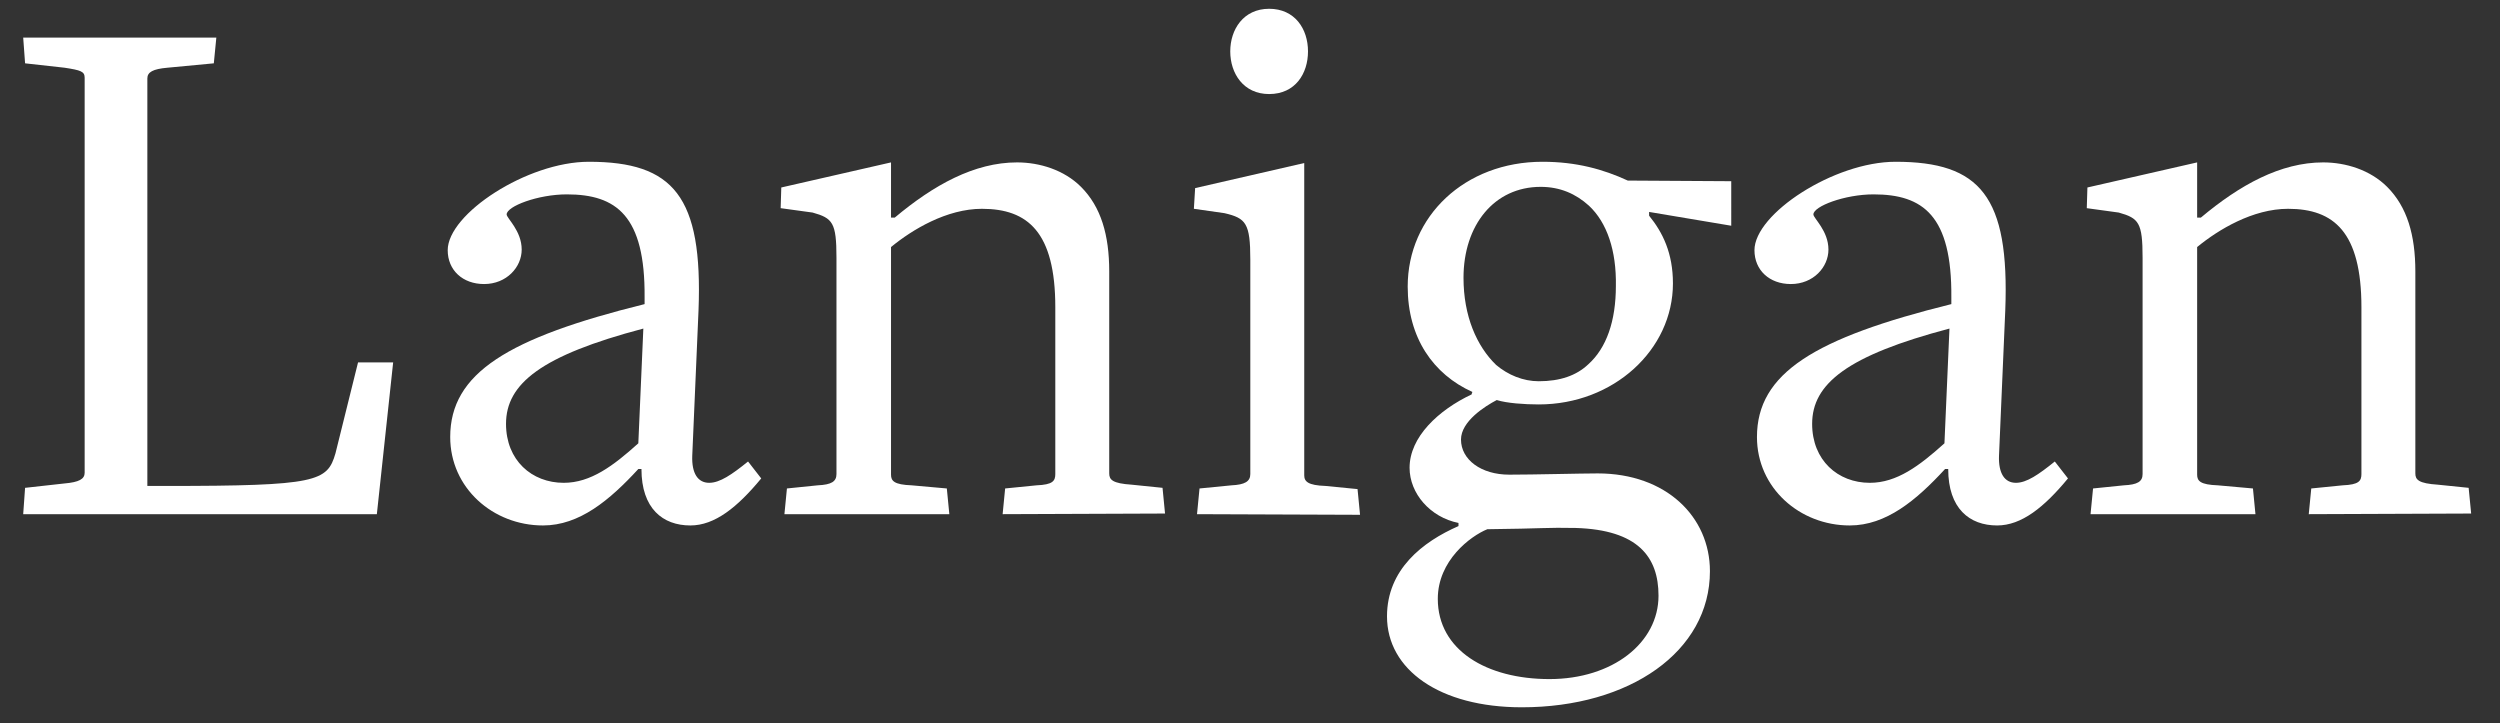 <?xml version="1.0" encoding="utf-8"?>
<!-- Generator: Adobe Illustrator 19.2.1, SVG Export Plug-In . SVG Version: 6.00 Build 0)  -->
<svg version="1.1" id="Lanigan_Logo" xmlns="http://www.w3.org/2000/svg" xmlns:xlink="http://www.w3.org/1999/xlink" x="0px"
	 y="0px" viewBox="0 0 398.7 115.3" style="enable-background:new 0 0 398.7 115.3;" xml:space="preserve">
<rect x="0" y="0" width="398.7" height="115.3" fill="#333333" stroke="none"/>
<style type="text/css">
	.st0{fill:#FFFFFF;}
</style>
<g>
	<path class="st0" d="M60.1,82H3.7L4,77.8l6.3-0.7c2.3-0.2,3.2-0.7,3.2-1.7v-63c0-1-0.6-1.2-3.2-1.6L4,10.1L3.7,6h30.8l-0.4,4.1
		l-7.4,0.7c-2.3,0.2-3.2,0.7-3.2,1.7v65h3c24.1,0,25.7-0.7,27-5.2l3.6-14.5h5.6L60.1,82z"/>
	<path class="st0" d="M110.1,83.8c-4.4,0-7.8-2.7-7.8-9h-0.5c-4.6,5-9.4,9-15.2,9c-8,0-14.8-6-14.8-14.1c0-10.2,9.2-15.8,31-21.2
		v-1.1c0.1-13-4.5-16.4-12.4-16.4c-4.6,0-9.6,1.9-9.6,3.2c0,0.6,2.4,2.6,2.4,5.6c0,2.8-2.4,5.5-6,5.5c-3.4,0-5.8-2.2-5.8-5.4
		c0-5.8,12.7-14.1,22.5-14.1c13.5,0,18.2,5.5,17.5,23.7l-1,23.2c-0.1,2.8,0.9,4.3,2.7,4.3c1.7,0,3.6-1.3,6.2-3.4l2.1,2.7
		C117.6,80.9,114,83.8,110.1,83.8z M102.6,52.4c-16.3,4.3-21.9,8.8-21.9,15.2c0,5.8,4.1,9.4,9.2,9.4c4.3,0,7.9-2.7,11.9-6.3
		L102.6,52.4z"/>
	<path class="st0" d="M159.9,82l0.4-4.1l5-0.5c2.6-0.1,3-0.7,3-1.8V49c0-12-4.4-15.7-11.7-15.7c-5.6,0-11.1,3.3-14.5,6.1v36.3
		c0,1,0.5,1.6,3.3,1.7l5.6,0.5l0.4,4.1h-26.3l0.4-4.1l4.9-0.5c2.2-0.1,3-0.6,3-1.8V41.1c0-5.6-0.6-6.3-3.8-7.2l-5.1-0.7l0.1-3.3
		l17.5-4v8.8h0.6c6.2-5.2,12.7-8.8,19.5-8.8c3.6,0,7.5,1.2,10.2,3.9c3.2,3.2,4.5,7.7,4.5,13.5v32.2c0,1,0.5,1.6,3.6,1.8l4.9,0.5
		l0.4,4.1L159.9,82L159.9,82z"/>
	<path class="st0" d="M190.9,82l0.4-4.1l5.1-0.5c2.1-0.1,3-0.6,3-1.8V41.4c0-5.8-0.7-6.6-4.1-7.4l-4.9-0.7l0.2-3.3l17.4-4v49.8
		c0,1,0.6,1.6,3.4,1.7l5.1,0.5l0.4,4.1L190.9,82L190.9,82z M202.4,15c-4.1,0-6.2-3.3-6.2-6.8s2.1-6.8,6.2-6.8s6.2,3.2,6.2,6.8
		C208.6,11.7,206.6,15,202.4,15z"/>
	<path class="st0" d="M263,33.8v0.6c2.2,2.7,3.8,6,3.8,10.8c0,10.6-9.5,19.3-21.4,19.3c-2.3,0-5.1-0.2-6.7-0.7
		c-1.9,1-5.7,3.4-5.7,6.3c0,3.2,3.2,5.6,7.7,5.6c4,0,11.4-0.2,14.1-0.2c10.9,0,17.9,6.9,17.9,15.6c0,12.8-12.8,21.7-30,21.7
		c-13.1,0-21.5-6-21.5-14.5c0-7.5,5.7-11.9,11.4-14.4v-0.5c-4.5-0.9-7.8-4.7-7.8-8.8c0-4.9,4.6-9.2,9.9-11.7c0-0.2,0.1-0.2,0.1-0.4
		c-6.2-2.8-10.3-8.6-10.3-16.8c0-11.2,9.1-19.9,21.5-19.9c5.4,0,9.7,1.2,13.6,3l16.5,0.1V36L263,33.8z M251.3,84.2
		c-4.7-0.1-5.1,0.1-14.1,0.2c-2.7,1.1-7.9,5-7.9,11.1c0,8.2,7.8,12.8,17.8,12.8c10.1,0,17.4-5.8,17.4-13.3
		C264.5,88.8,261.2,84.5,251.3,84.2z M253.4,32.8c-2.1-1.9-4.6-3-7.7-3c-7.4,0-12.3,6.1-12.3,14.5c0,6.1,2.1,10.9,5.2,13.9
		c1.9,1.6,4.3,2.6,6.8,2.6c3.4,0,6-0.9,7.9-2.7c2.9-2.6,4.4-6.9,4.4-12.5C257.8,40,256.3,35.5,253.4,32.8z"/>
	<path class="st0" d="M318.5,83.8c-4.4,0-7.8-2.7-7.8-9h-0.5c-4.6,5-9.4,9-15.2,9c-8,0-14.8-6-14.8-14.1c0-10.2,9.2-15.8,31-21.2
		v-1.1c0.1-13-4.5-16.4-12.4-16.4c-4.6,0-9.6,1.9-9.6,3.2c0,0.6,2.4,2.6,2.4,5.6c0,2.8-2.4,5.5-6,5.5c-3.4,0-5.8-2.2-5.8-5.4
		c0-5.8,12.7-14.1,22.5-14.1c13.5,0,18.2,5.5,17.5,23.7l-1,23.2c-0.1,2.8,0.9,4.3,2.7,4.3c1.7,0,3.6-1.3,6.2-3.4l2.1,2.7
		C326,80.9,322.4,83.8,318.5,83.8z M310.9,52.4c-16.3,4.3-21.9,8.8-21.9,15.2c0,5.8,4.1,9.4,9.2,9.4c4.3,0,7.9-2.7,11.9-6.3
		L310.9,52.4z"/>
	<path class="st0" d="M368.2,82l0.4-4.1l5-0.5c2.6-0.1,3-0.7,3-1.8V49c0-12-4.4-15.7-11.7-15.7c-5.6,0-11.1,3.3-14.5,6.1v36.3
		c0,1,0.5,1.6,3.3,1.7l5.6,0.5l0.4,4.1h-26.3l0.4-4.1l4.9-0.5c2.2-0.1,3-0.6,3-1.8V41.1c0-5.6-0.6-6.3-3.8-7.2l-5.1-0.7l0.1-3.3
		l17.5-4v8.8h0.6c6.2-5.2,12.7-8.8,19.5-8.8c3.6,0,7.5,1.2,10.2,3.9c3.2,3.2,4.5,7.7,4.5,13.5v32.2c0,1,0.5,1.6,3.6,1.8l4.9,0.5
		l0.4,4.1L368.2,82L368.2,82z"/>
</g>
</svg>
